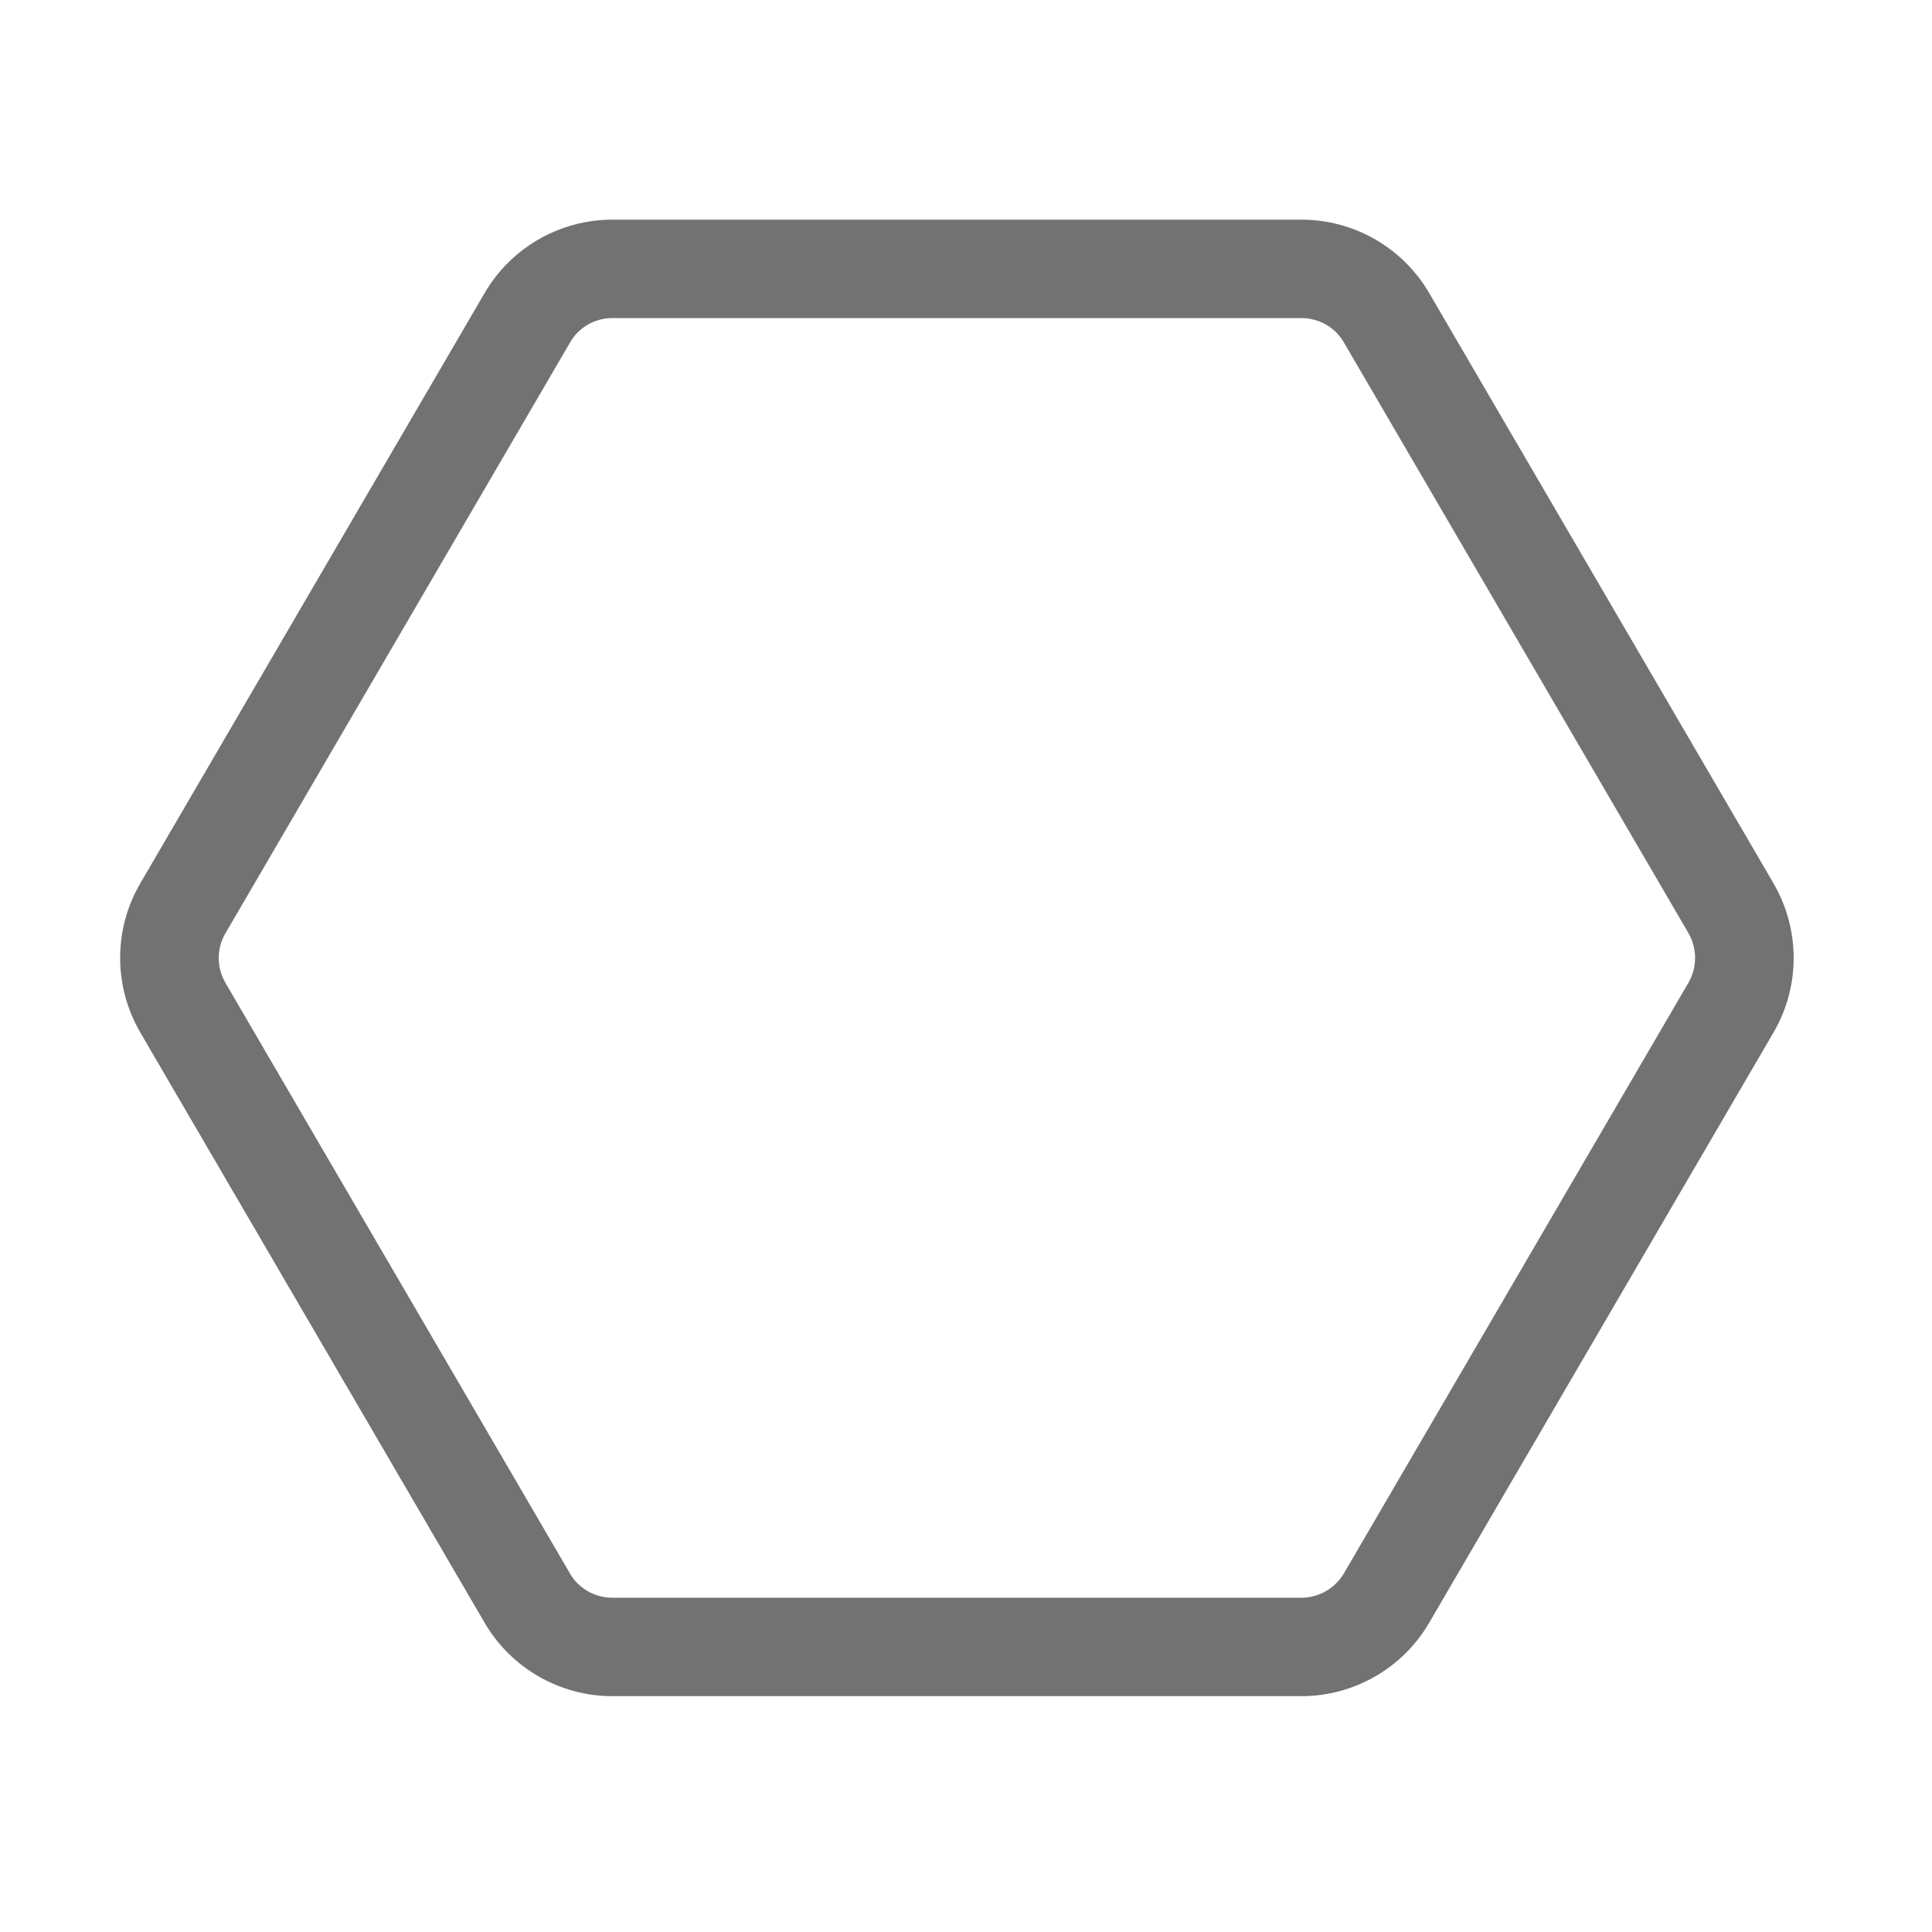﻿<?xml version='1.0' encoding='UTF-8'?>
<svg viewBox="-1.176 -2.823 32 32" xmlns="http://www.w3.org/2000/svg">
  <g transform="matrix(0.999, 0, 0, 0.999, 0, 0)">
    <g transform="matrix(0.051, 0, 0, 0.051, 0, 0)">
      <path d="M441.5, 39.8C432.9, 25.1 417.1, 16 400, 16L176, 16C158.9, 16 143.1, 25.1 134.5, 39.8L22.5, 231.8C13.8, 246.7 13.8, 265.2 22.5, 280.2L134.5, 472.2C143.1, 486.9 158.9, 496 176, 496L400, 496C417.1, 496 432.9, 486.9 441.5, 472.2L553.5, 280.2C562.2, 265.3 562.2, 246.8 553.5, 231.8L441.5, 39.8zM525.8, 264.1L413.8, 456.1C410.9, 461 405.6, 464 400, 464L176, 464C170.3, 464 165, 461 162.2, 456.1L50.2, 264.1C47.3, 259.1 47.3, 252.9 50.2, 248L162.2, 56C165, 51 170.3, 48 176, 48L400, 48C405.7, 48 411, 51 413.8, 55.9L525.8, 247.9C528.7, 252.9 528.7, 259.1 525.8, 264.1z" fill="#727272" fill-opacity="1" class="Black" />
    </g>
  </g>
</svg>